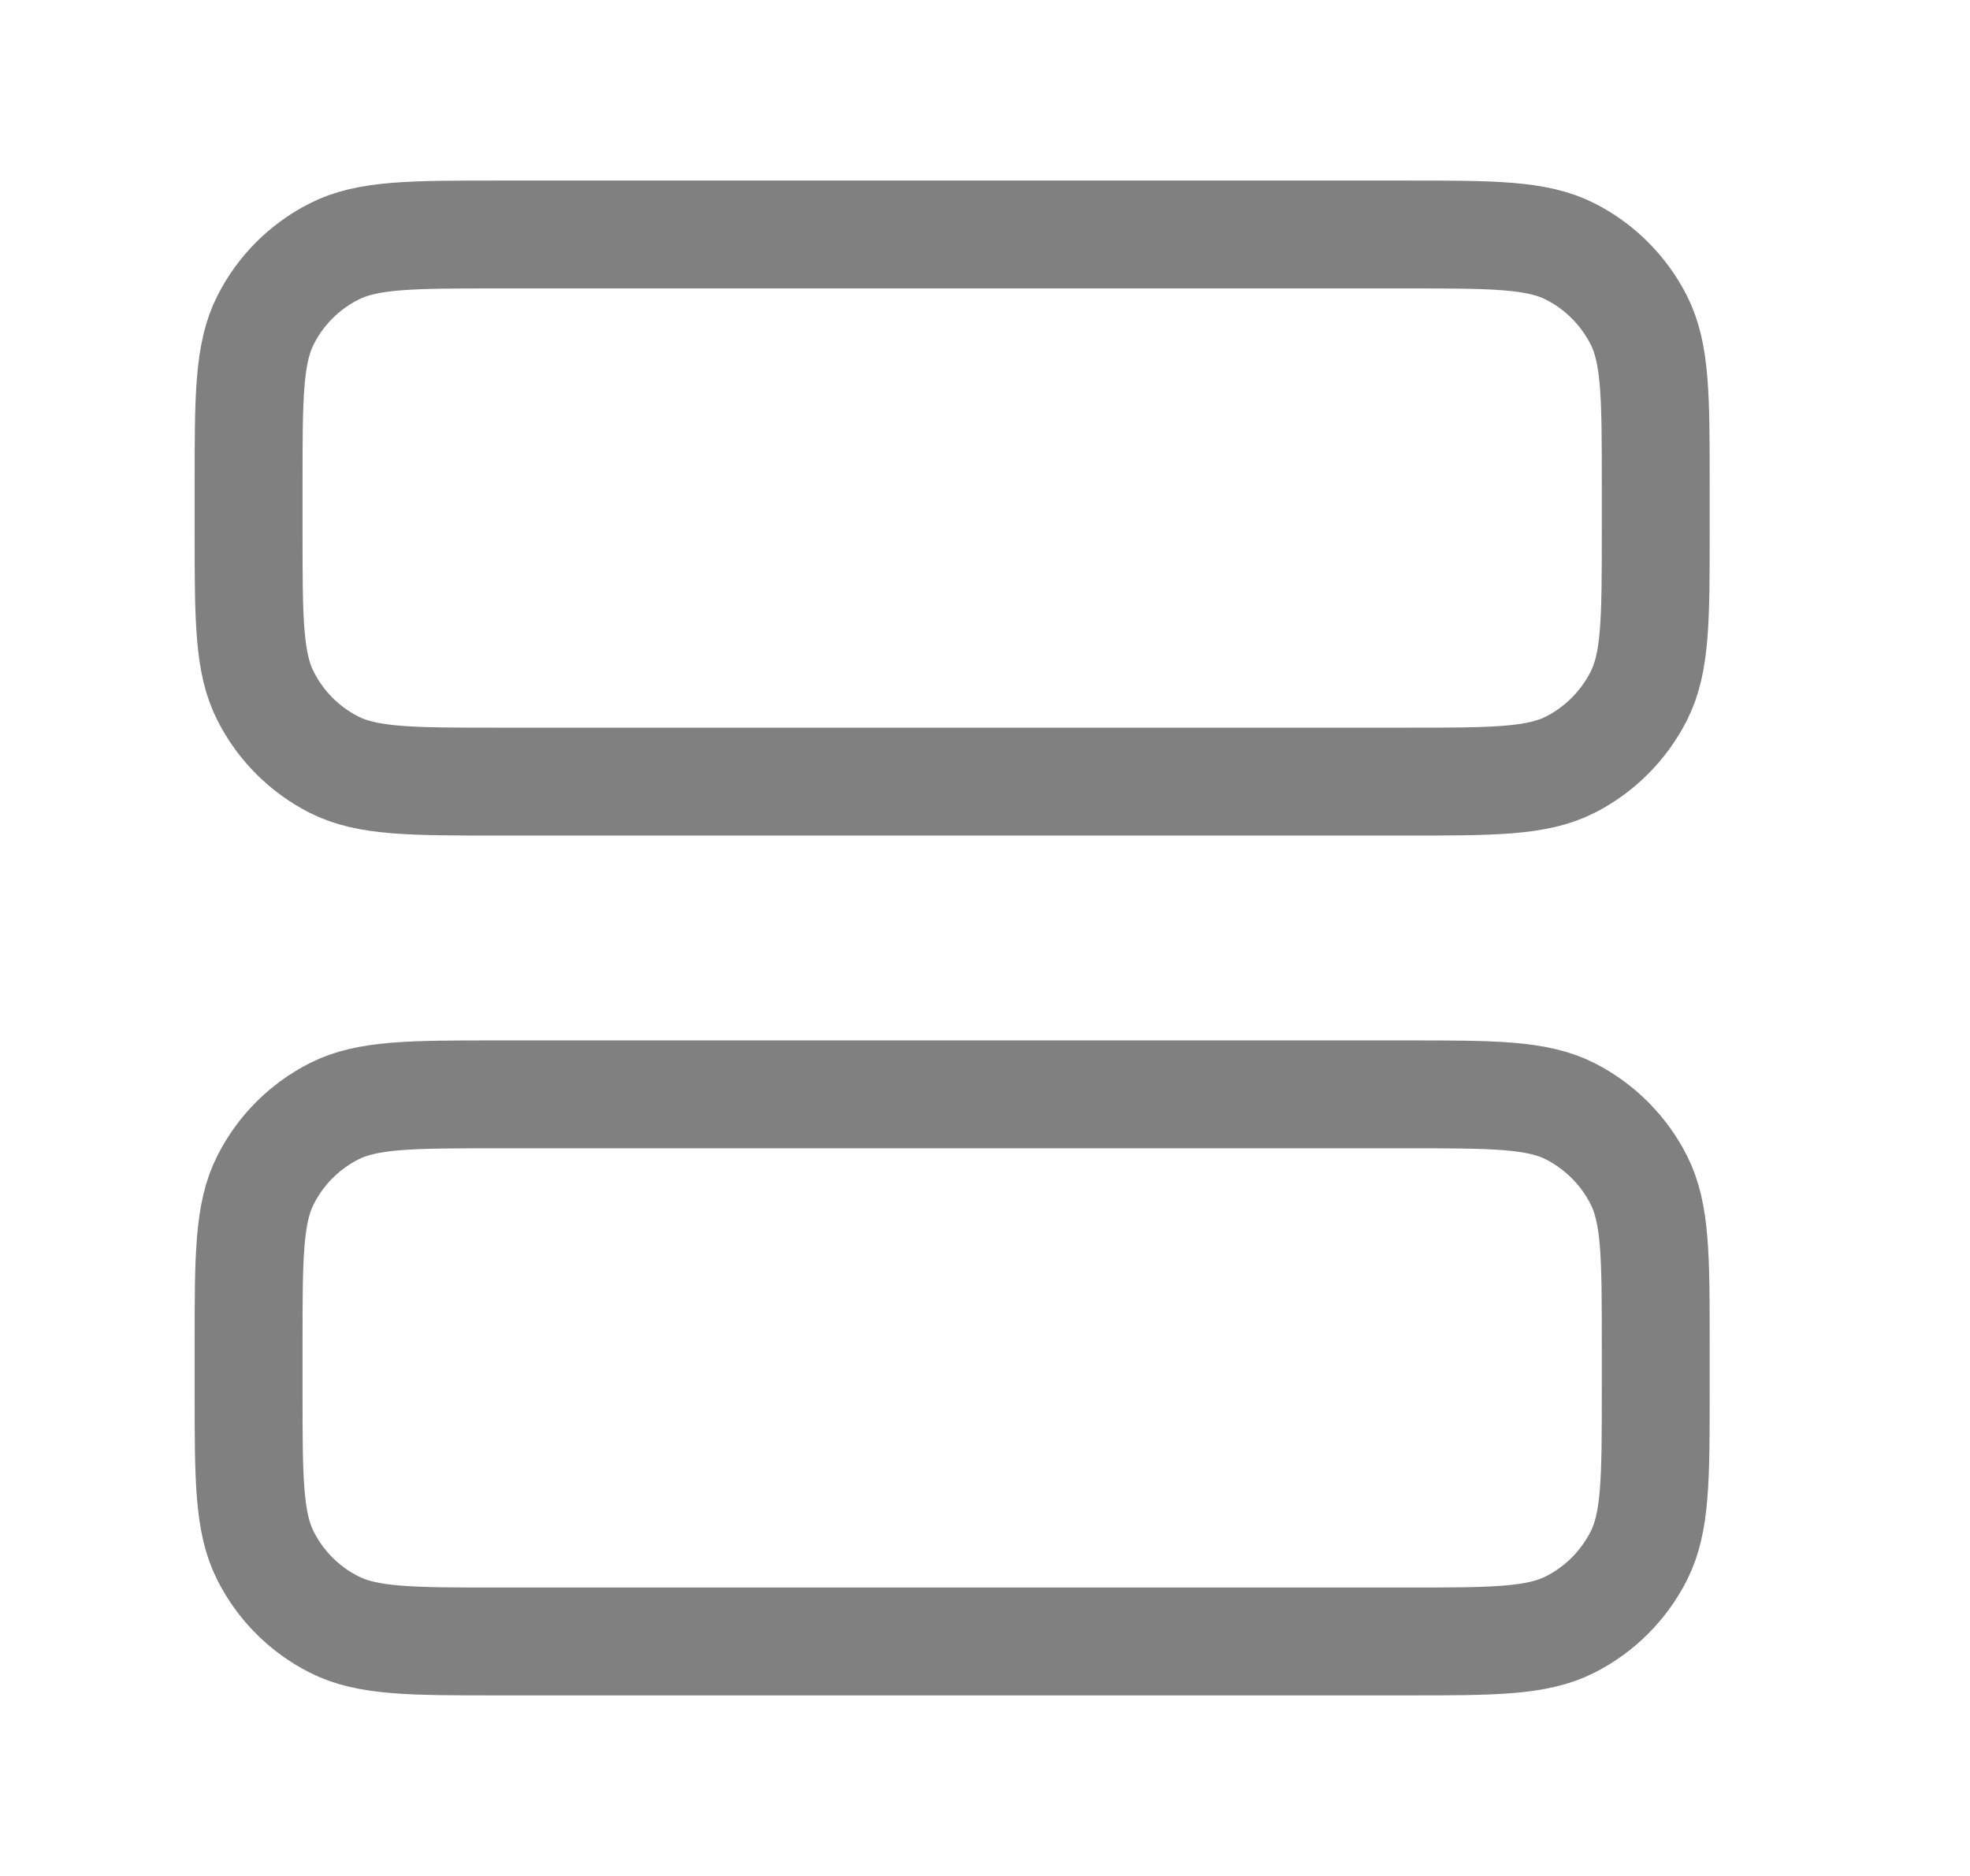 <svg width="21" height="20" viewBox="0 0 21 20" fill="none" xmlns="http://www.w3.org/2000/svg">
<path d="M2.65 14.333L2.65 14.833C2.65 15.767 2.65 16.233 2.832 16.59C2.991 16.904 3.246 17.159 3.56 17.318C3.916 17.5 4.383 17.5 5.317 17.5L14.983 17.5C15.917 17.5 16.383 17.5 16.74 17.318C17.053 17.159 17.308 16.904 17.468 16.59C17.65 16.233 17.65 15.767 17.65 14.833L17.65 14.333C17.65 13.4 17.65 12.933 17.468 12.577C17.308 12.263 17.053 12.008 16.74 11.848C16.383 11.667 15.917 11.667 14.983 11.667L5.317 11.667C4.383 11.667 3.916 11.667 3.56 11.848C3.246 12.008 2.991 12.263 2.832 12.577C2.65 12.933 2.65 13.4 2.65 14.333Z" stroke="#808080" stroke-width="1.15" stroke-linecap="round" stroke-linejoin="round"/>
<path d="M2.65 5.167L2.65 5.667C2.65 6.6 2.65 7.067 2.832 7.423C2.991 7.737 3.246 7.992 3.56 8.152C3.916 8.333 4.383 8.333 5.317 8.333L14.983 8.333C15.917 8.333 16.383 8.333 16.74 8.152C17.053 7.992 17.308 7.737 17.468 7.423C17.65 7.067 17.65 6.6 17.65 5.667L17.65 5.167C17.65 4.233 17.65 3.767 17.468 3.41C17.308 3.096 17.053 2.841 16.74 2.682C16.383 2.5 15.917 2.5 14.983 2.5L5.317 2.5C4.383 2.5 3.916 2.5 3.56 2.682C3.246 2.841 2.991 3.096 2.832 3.41C2.65 3.767 2.65 4.233 2.65 5.167Z" stroke="#808080" stroke-width="1.15" stroke-linecap="round" stroke-linejoin="round"/>
</svg>
